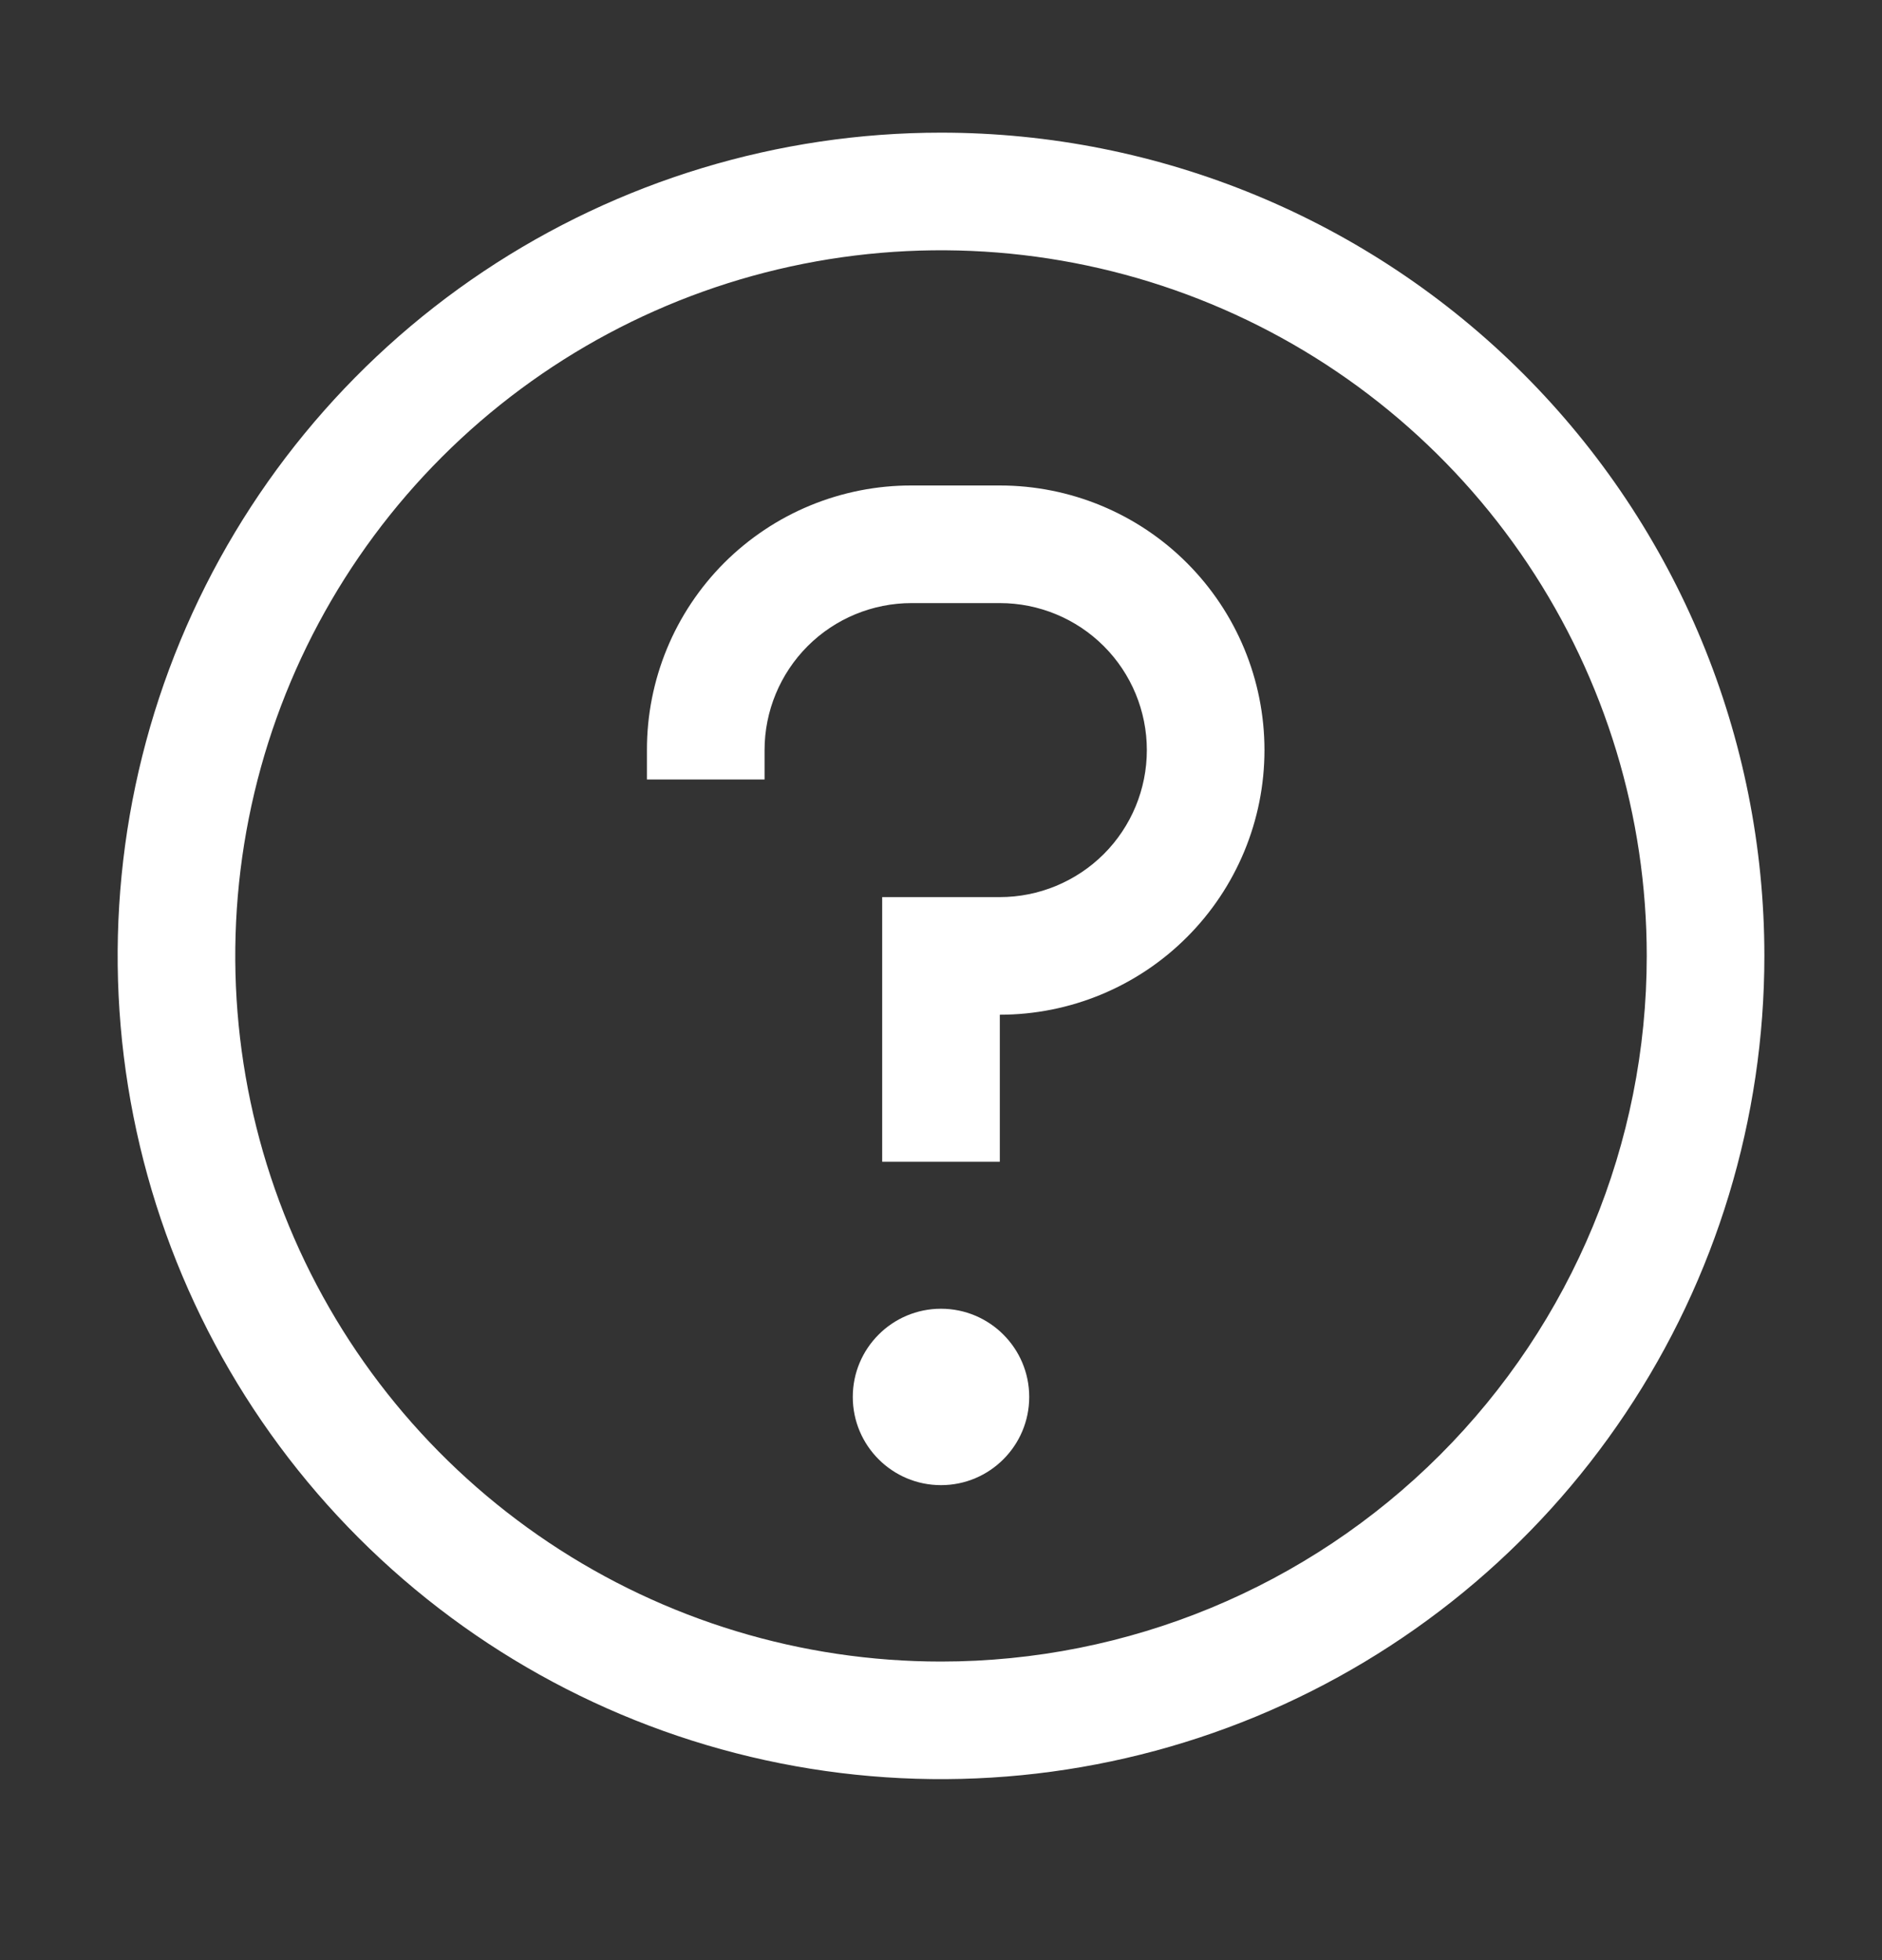 <svg xmlns="http://www.w3.org/2000/svg" width="24" height="25" viewBox="0 0 24 25" fill="none">
  <rect x="0" y="0" width="24" height="25" fill="#333333" stroke="none"/>
  <path d="M12 1.692C9.923 1.692 7.893 2.308 6.167 3.461C4.44 4.615 3.094 6.255 2.299 8.174C1.505 10.092 1.297 12.204 1.702 14.24C2.107 16.277 3.107 18.148 4.575 19.616C6.044 21.085 7.915 22.085 9.952 22.49C11.988 22.895 14.1 22.687 16.018 21.893C17.937 21.098 19.577 19.752 20.73 18.025C21.884 16.299 22.5 14.269 22.5 12.192C22.5 9.407 21.394 6.736 19.425 4.767C17.456 2.798 14.785 1.692 12 1.692ZM12 21.192C10.22 21.192 8.48 20.664 7 19.675C5.52 18.686 4.366 17.281 3.685 15.636C3.004 13.992 2.826 12.182 3.173 10.436C3.52 8.69 4.377 7.087 5.636 5.828C6.895 4.569 8.498 3.712 10.244 3.365C11.99 3.018 13.8 3.196 15.444 3.877C17.089 4.558 18.494 5.712 19.483 7.192C20.472 8.672 21 10.412 21 12.192C21 14.579 20.052 16.868 18.364 18.556C16.676 20.244 14.387 21.192 12 21.192Z" fill="white"/>
  <path d="M12 18.942C12.621 18.942 13.125 18.438 13.125 17.817C13.125 17.196 12.621 16.692 12 16.692C11.379 16.692 10.875 17.196 10.875 17.817C10.875 18.438 11.379 18.942 12 18.942Z" fill="white"/>
  <path d="M12.75 6.192H11.625C11.181 6.191 10.742 6.278 10.332 6.447C9.922 6.616 9.55 6.865 9.236 7.178C8.923 7.492 8.674 7.864 8.505 8.274C8.336 8.684 8.249 9.123 8.25 9.567V9.942H9.75V9.567C9.75 9.07 9.948 8.593 10.299 8.241C10.651 7.889 11.128 7.692 11.625 7.692H12.75C13.247 7.692 13.724 7.889 14.076 8.241C14.428 8.593 14.625 9.07 14.625 9.567C14.625 10.064 14.428 10.541 14.076 10.893C13.724 11.244 13.247 11.442 12.75 11.442H11.25V14.817H12.75V12.942C13.645 12.942 14.504 12.586 15.136 11.953C15.769 11.32 16.125 10.462 16.125 9.567C16.125 8.672 15.769 7.813 15.136 7.18C14.504 6.547 13.645 6.192 12.75 6.192Z" fill="white"/>
</svg>